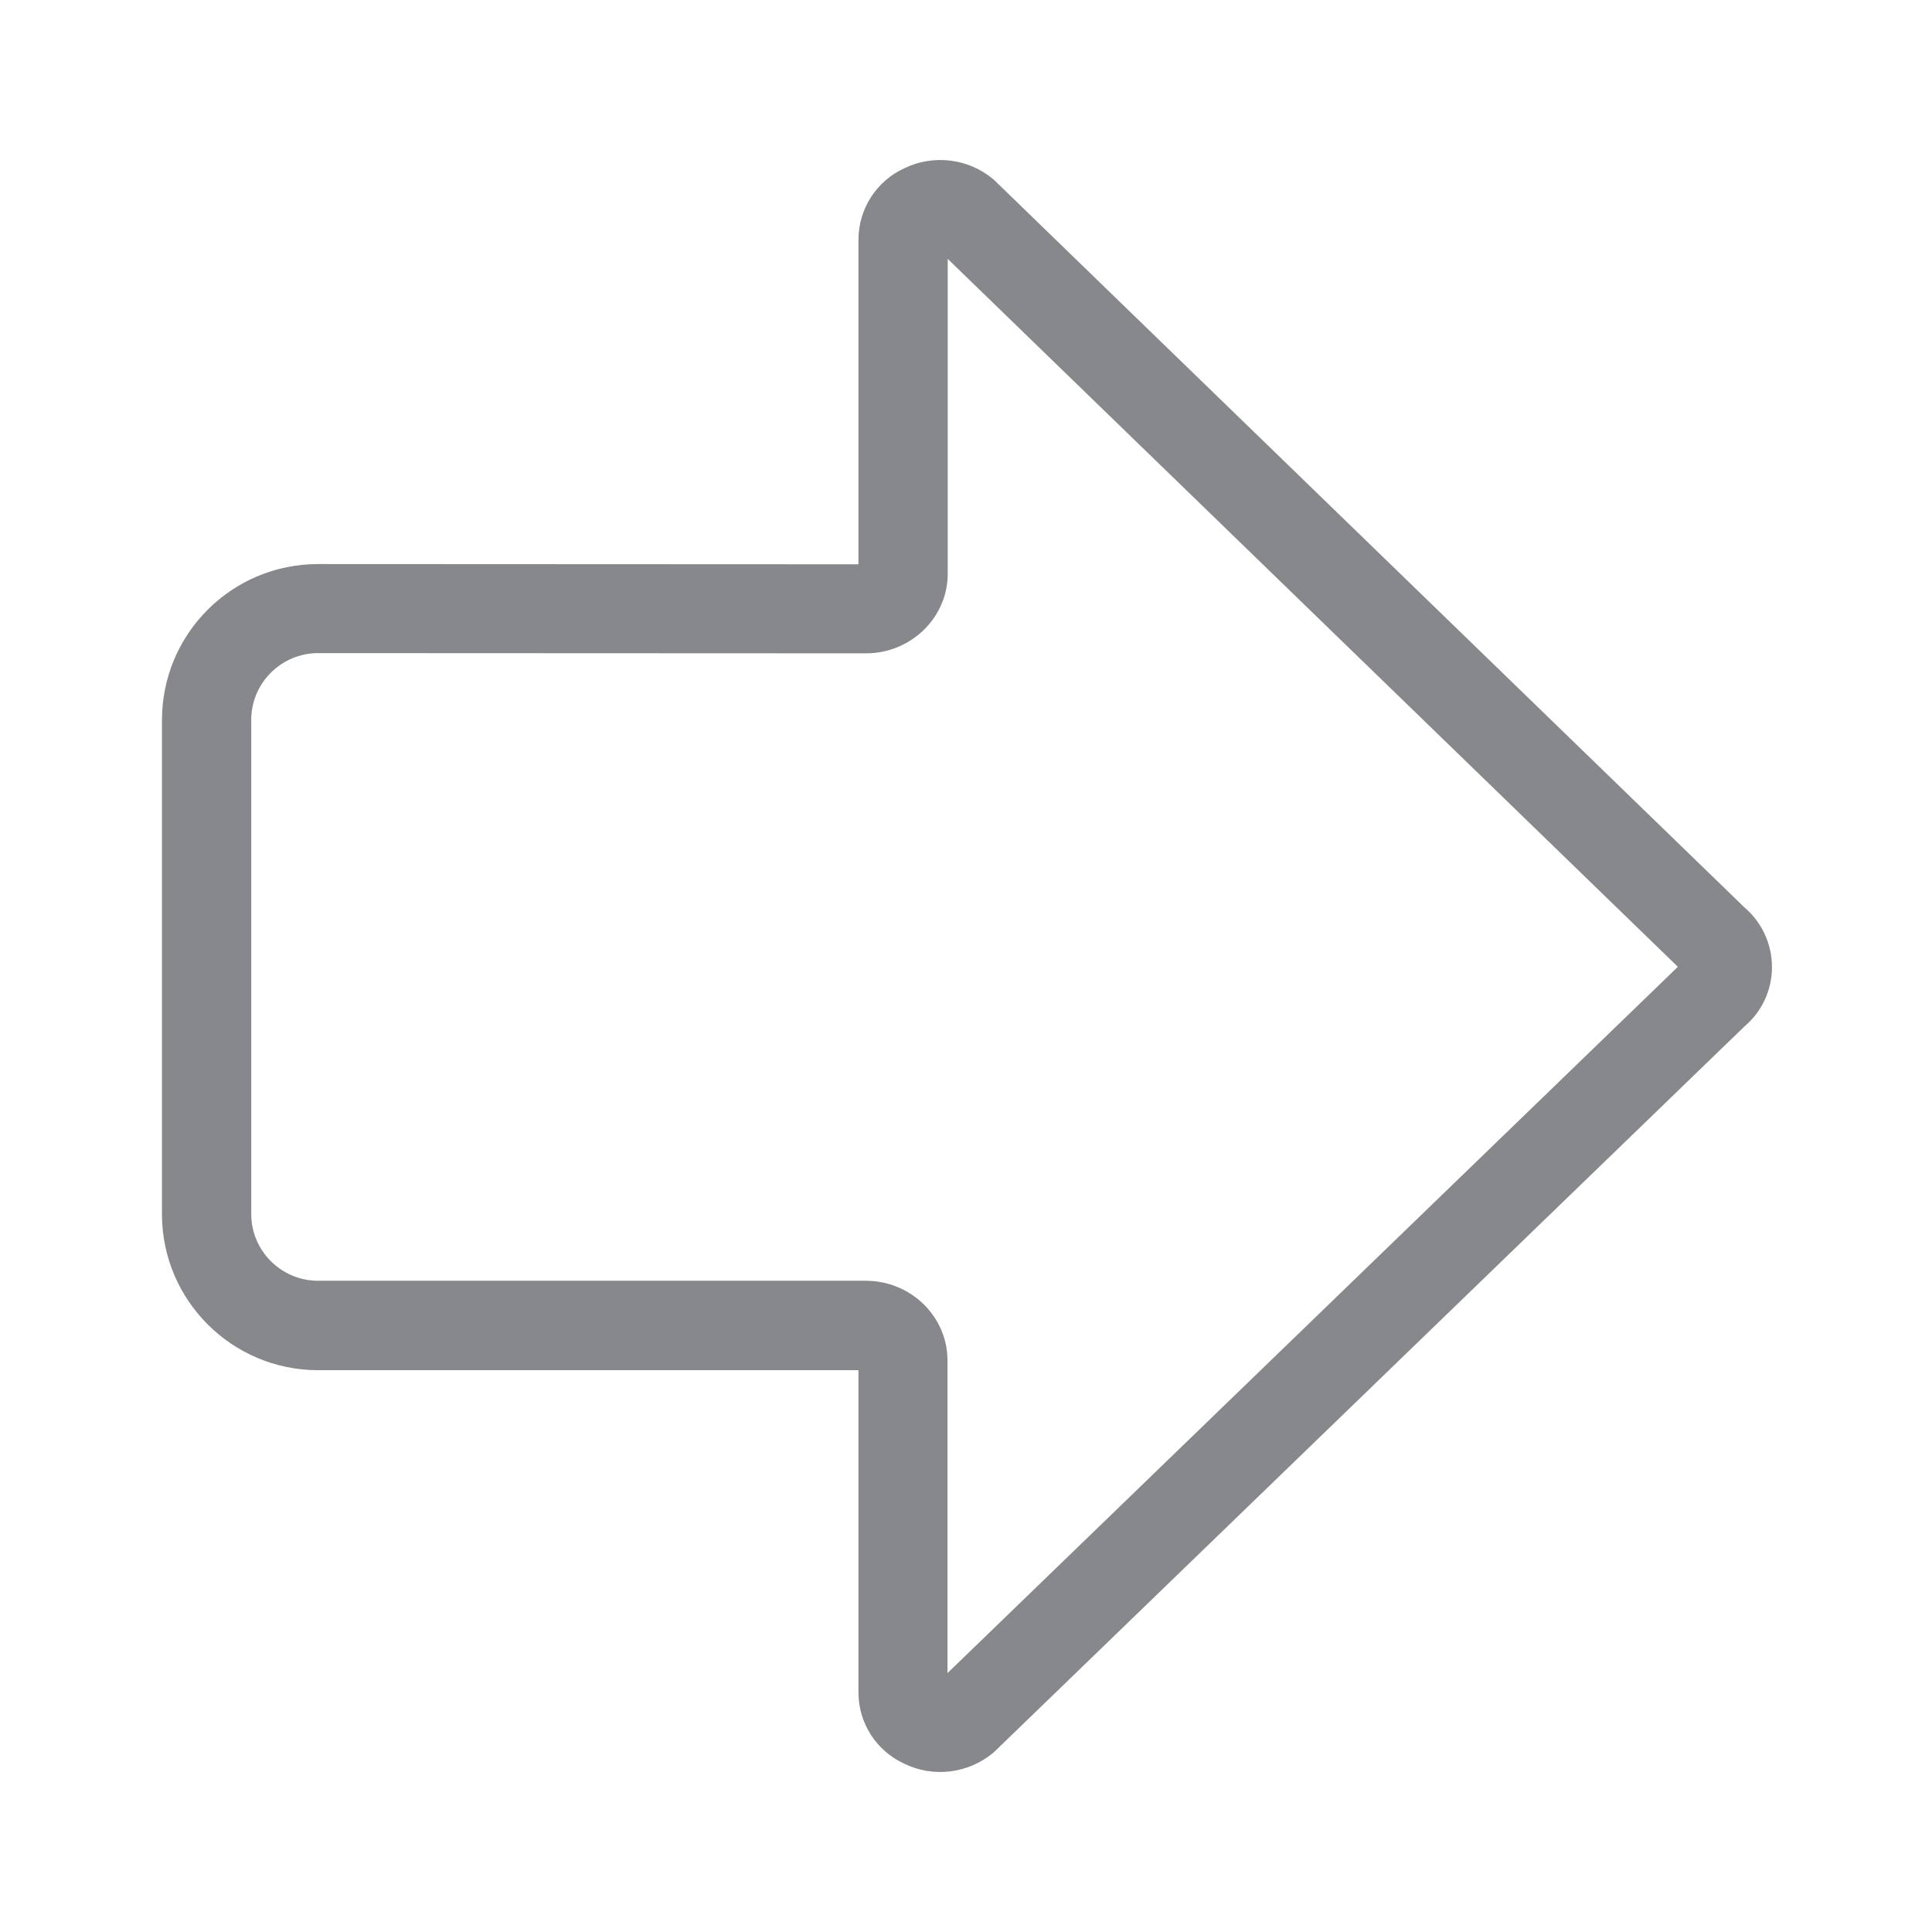 <svg width="24" height="24" viewBox="0 0 24 24" fill="none" xmlns="http://www.w3.org/2000/svg">
<path d="M22.012 12.013C22.012 12.298 21.887 12.569 21.67 12.751L12.366 21.748C12.354 21.759 12.343 21.768 12.332 21.779C12.021 22.033 11.593 22.084 11.234 21.91C10.886 21.75 10.664 21.406 10.664 21.024L10.664 17.021L3.951 17.021C2.882 17.021 2.012 16.152 2.012 15.083L2.012 8.946C2.012 7.874 2.879 7.007 3.951 7.007L10.664 7.01L10.664 2.979C10.664 2.597 10.886 2.249 11.234 2.09C11.593 1.916 12.024 1.967 12.332 2.221C12.343 2.229 12.354 2.241 12.366 2.252L21.67 11.272C21.887 11.457 22.012 11.728 22.012 12.013ZM11.773 20.781L20.843 12.01L11.773 3.216L11.773 7.127C11.773 7.671 11.317 8.116 10.758 8.116L3.953 8.113C3.495 8.113 3.121 8.484 3.121 8.943L3.121 15.08C3.121 15.539 3.495 15.91 3.951 15.91L10.755 15.91C11.314 15.91 11.77 16.354 11.77 16.899L11.77 20.781L11.773 20.781Z" fill="#86888C"/>
</svg>
